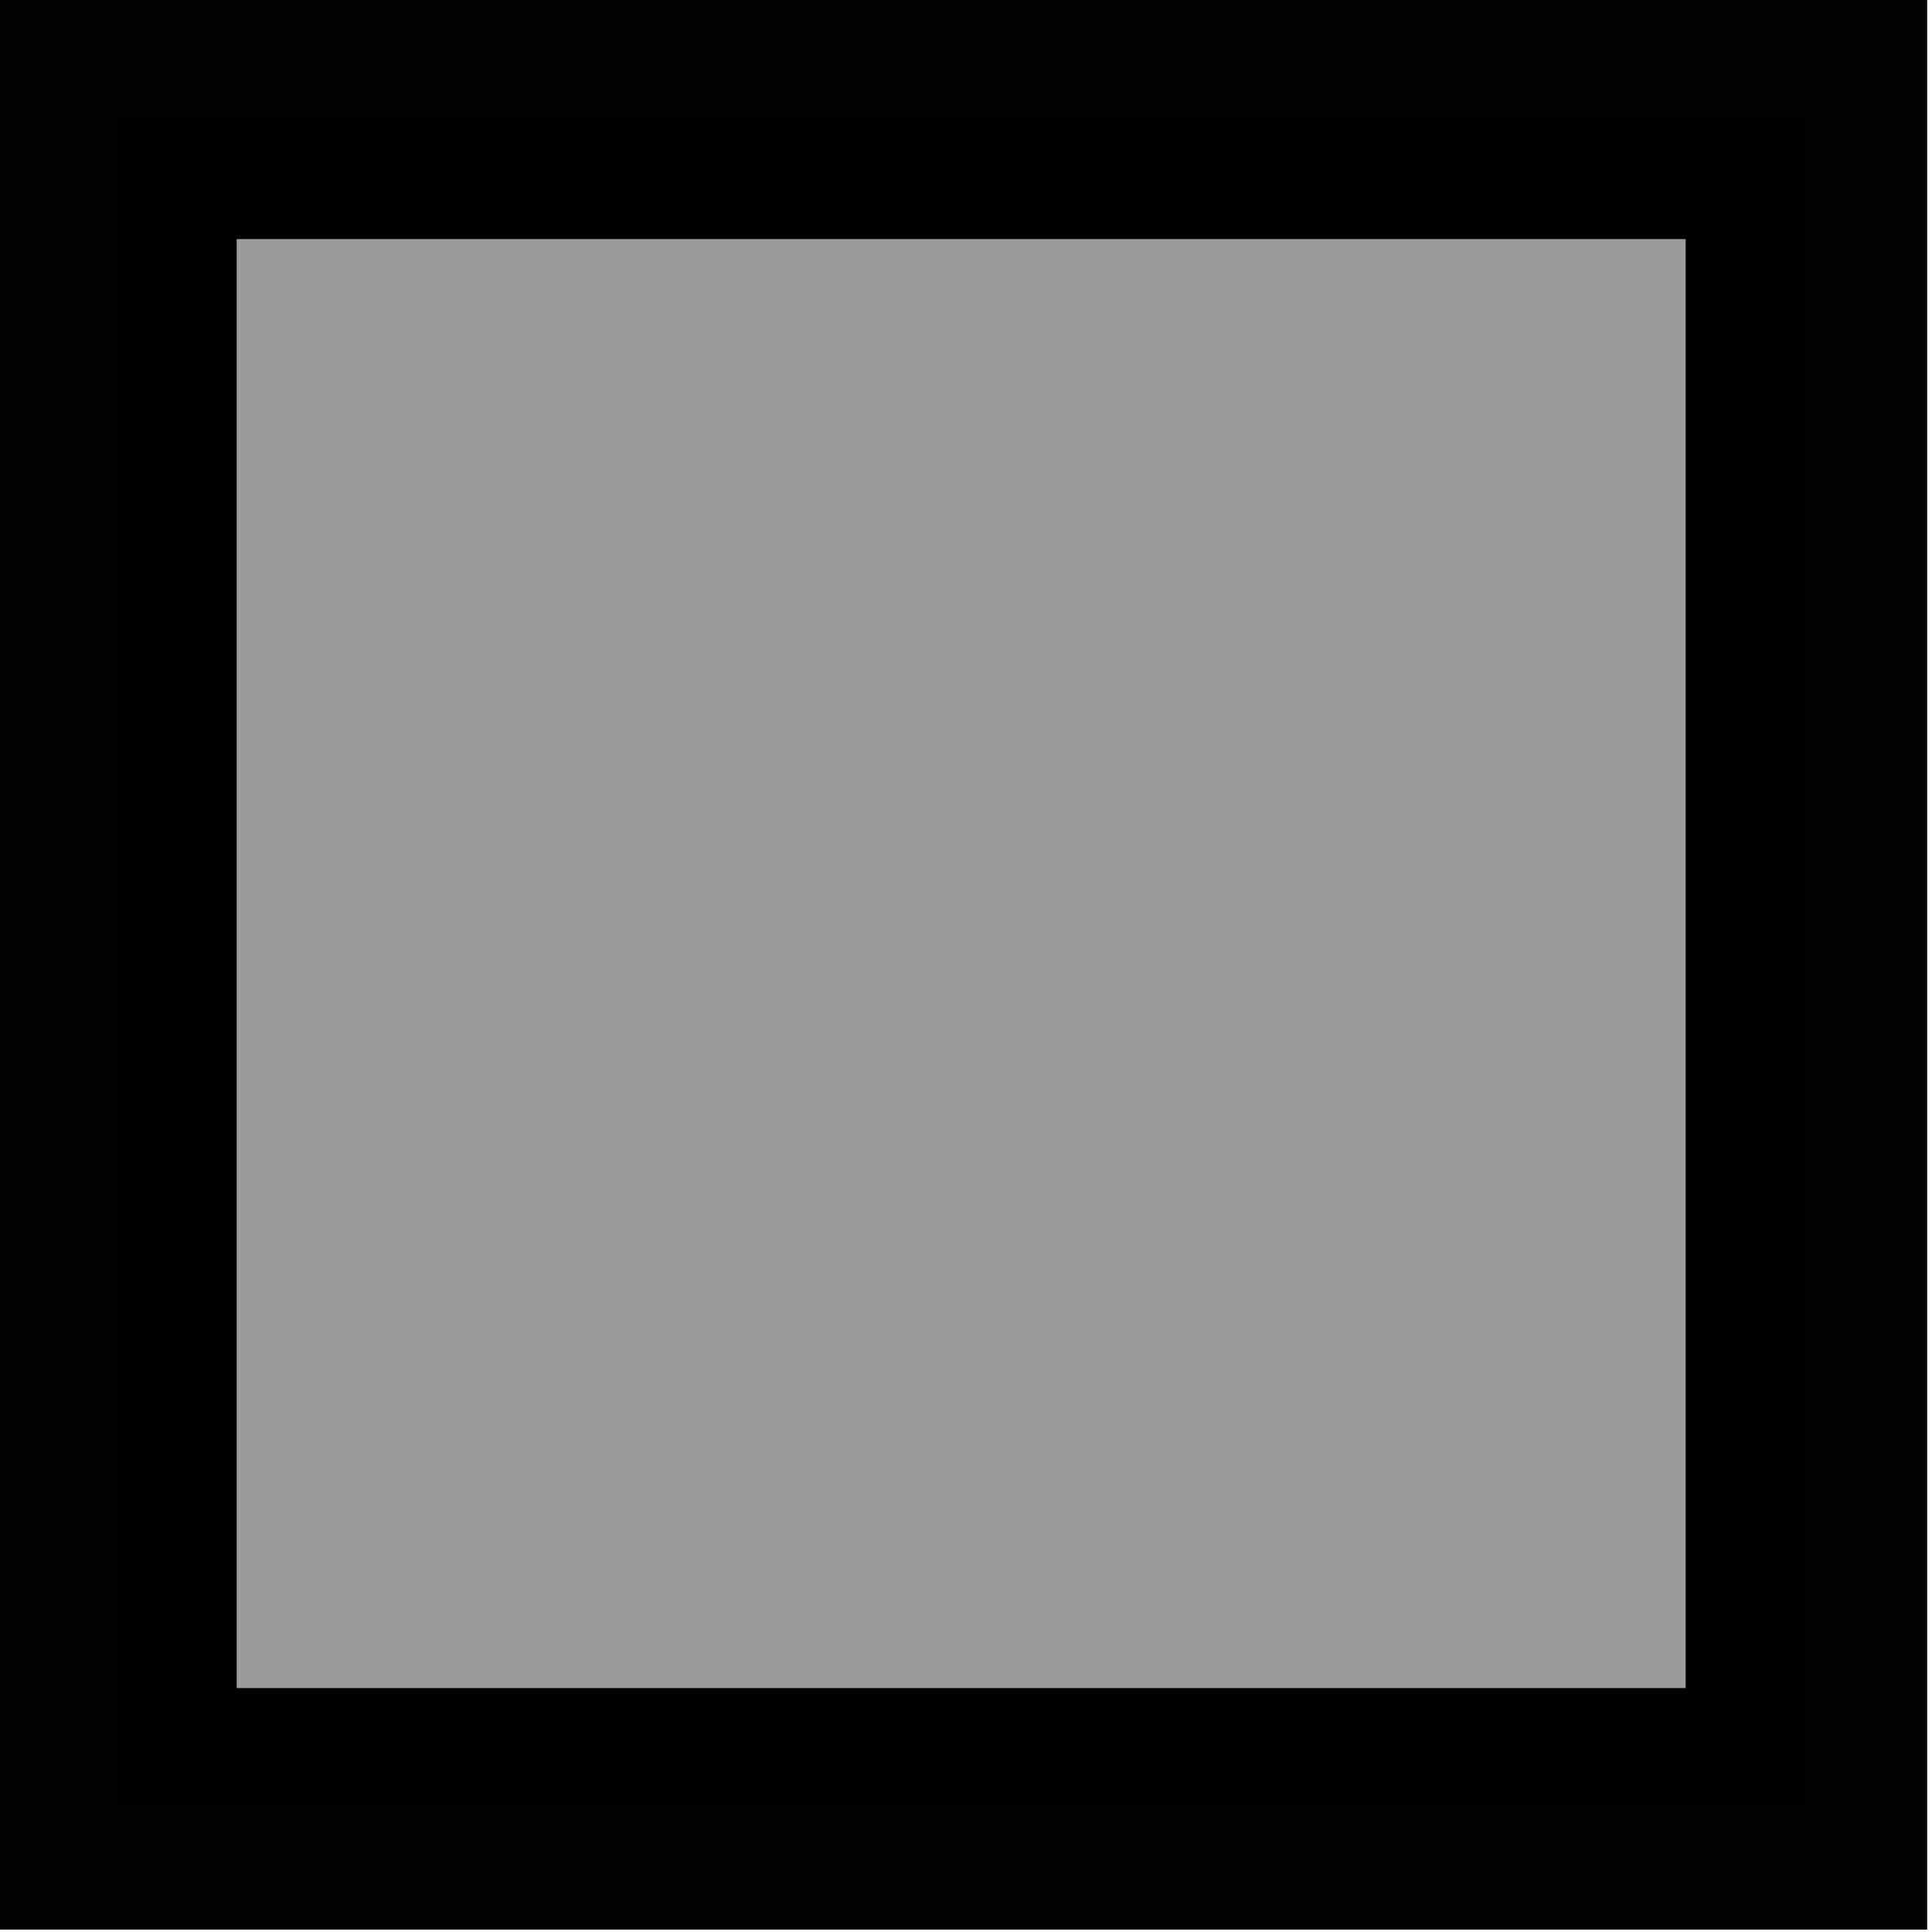 <?xml version="1.0" encoding="UTF-8"?>
<!-- Created with Inkscape (http://www.inkscape.org/) -->
<svg id="svg2" width="8" height="8" version="1.1" xmlns="http://www.w3.org/2000/svg" xmlns:cc="http://creativecommons.org/ns#" xmlns:dc="http://purl.org/dc/elements/1.1/" xmlns:rdf="http://www.w3.org/1999/02/22-rdf-syntax-ns#">
 <g id="layer1" transform="translate(-276.66 -460.44)">
  <rect id="rect2985" x="277.14" y="460.93" width="7" height="7" fill="#9b9b9b" opacity=".99" stroke="#000"/>
 </g>
</svg>
